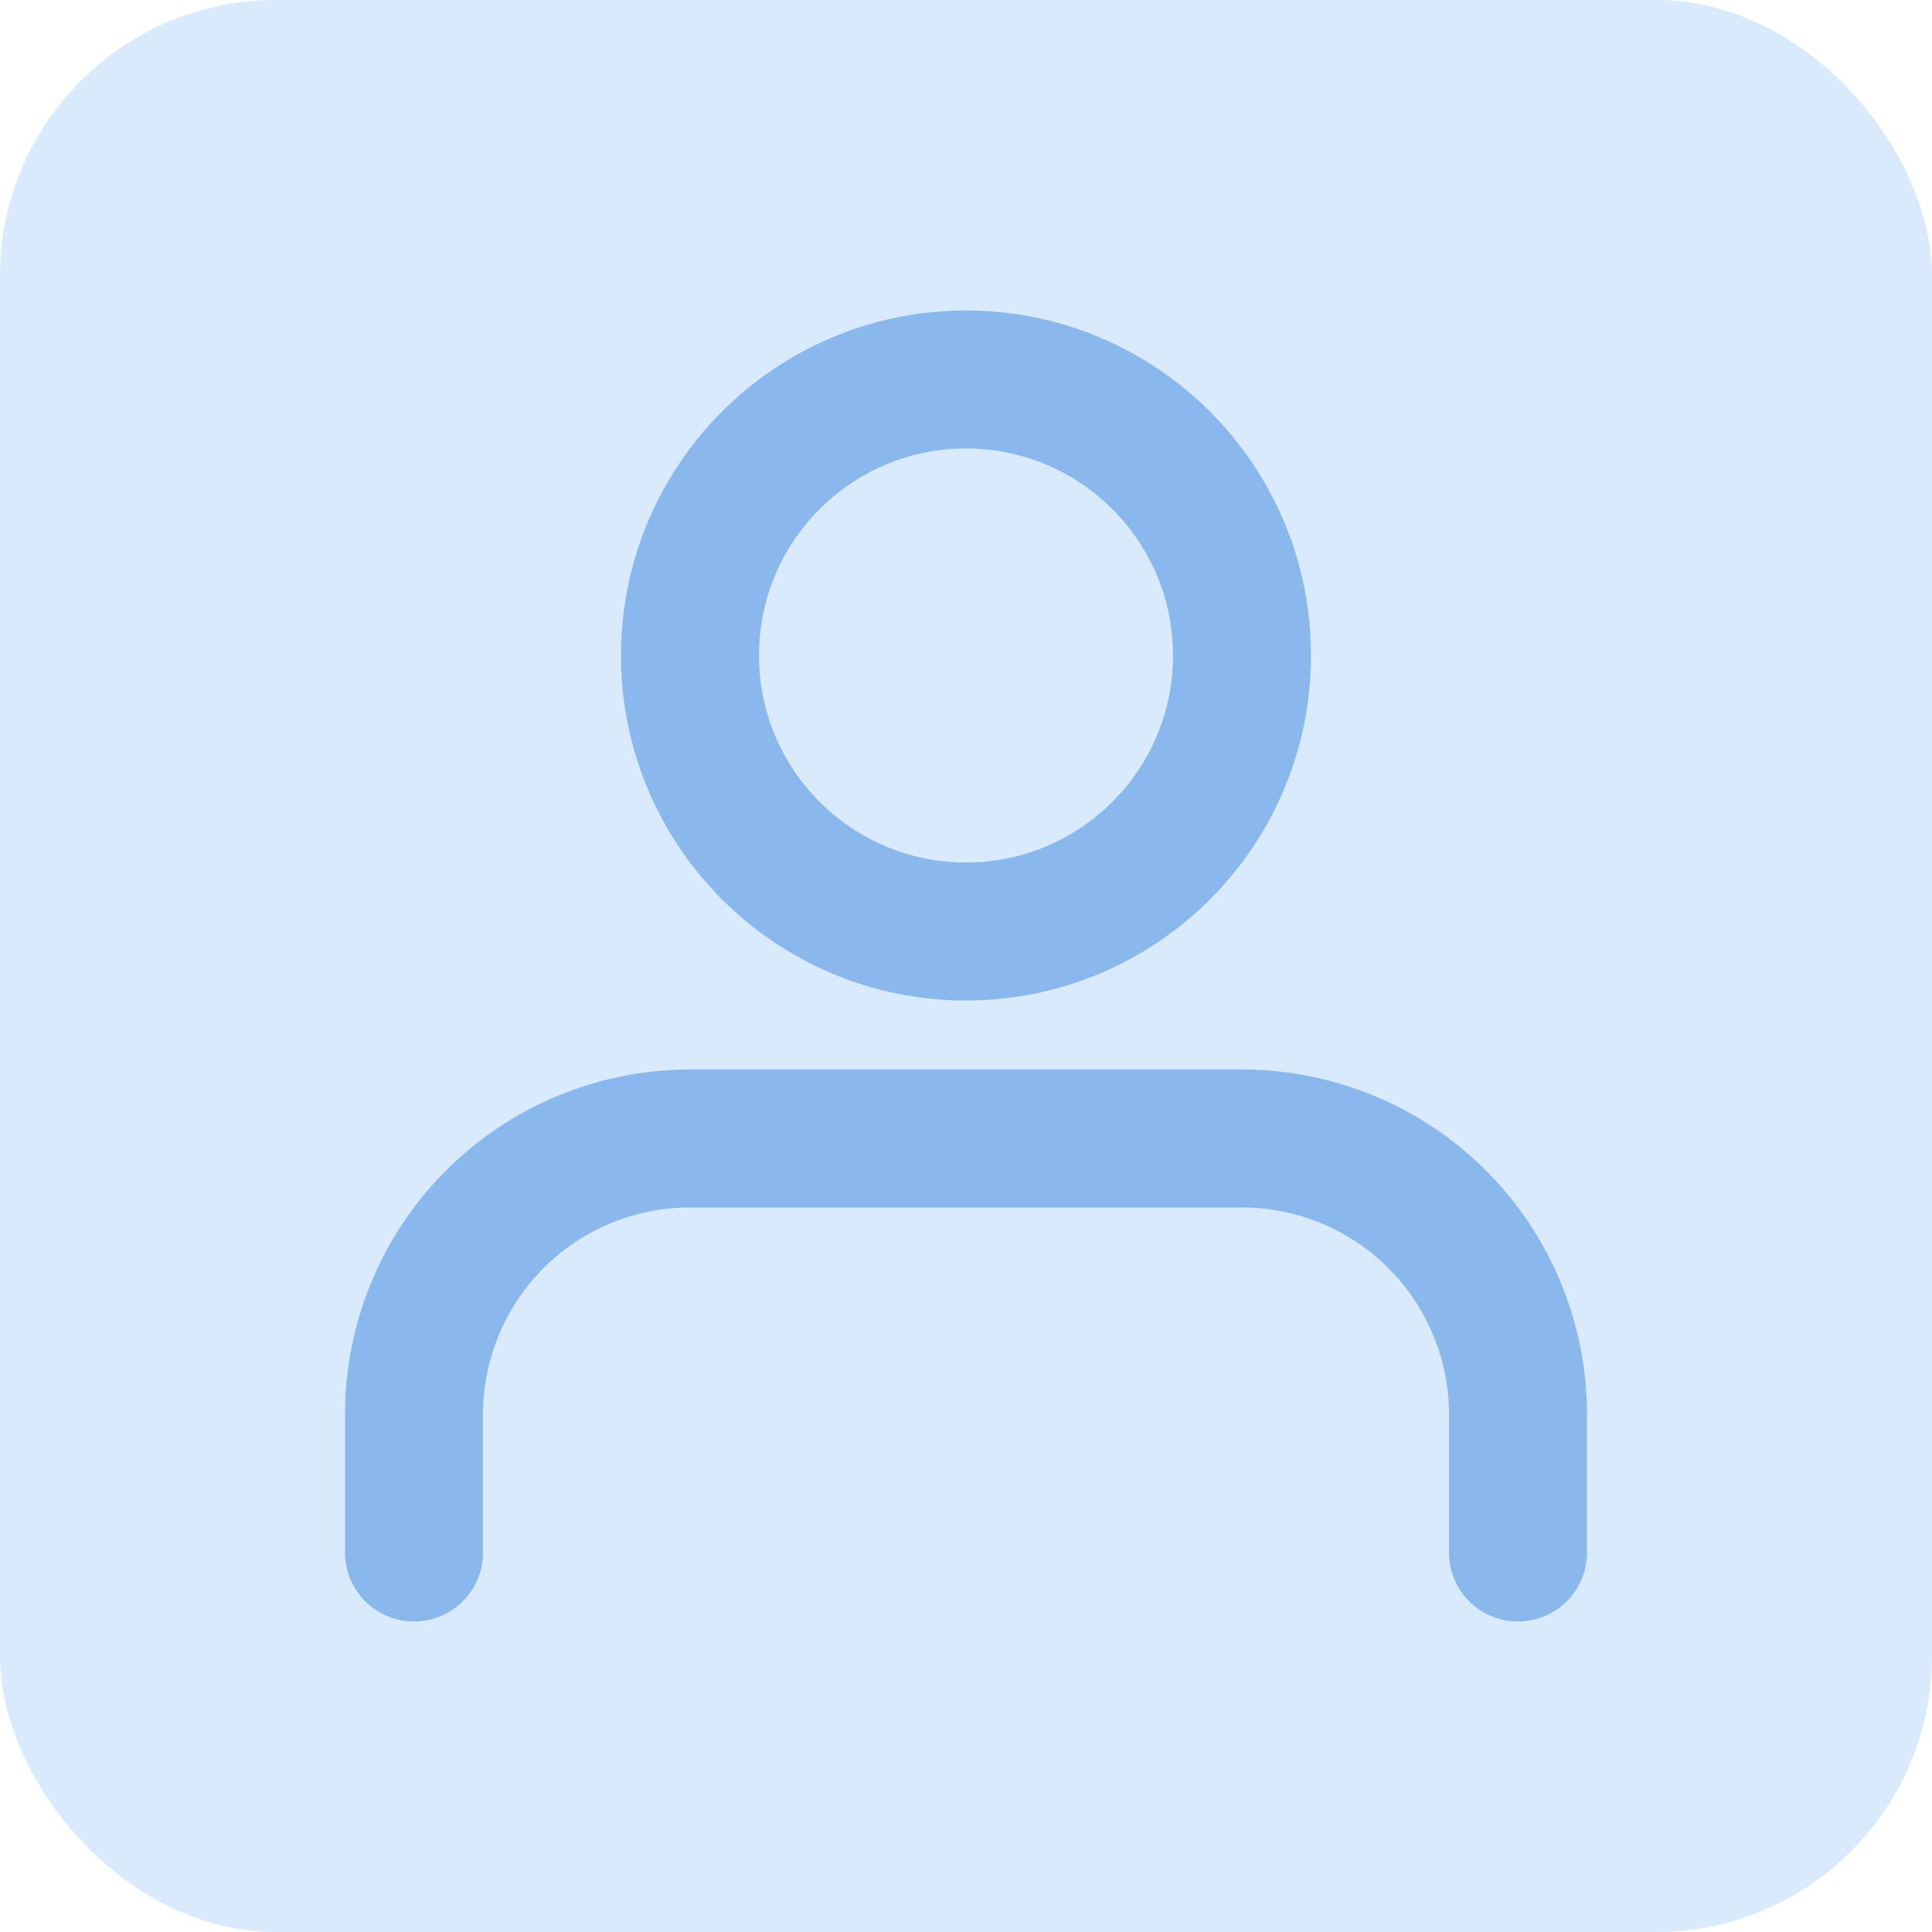 <svg xmlns="http://www.w3.org/2000/svg" width="14" height="14" viewBox="0 0 14 14">
    <g data-name="그룹 1369" transform="translate(-234 -521)">
        <rect data-name="사각형 715" width="14" height="14" rx="2" transform="translate(234 521)" style="fill:#7eb8f2;opacity:.3"/>
        <g transform="translate(233 520.25)">
            <path data-name="패스 137" d="M12 18v-1a2 2 0 0 0-2-2H6a2 2 0 0 0-2 2v1" transform="translate(0 -6)" style="fill:none;stroke:#8ab8ed;stroke-linecap:round;stroke-linejoin:round"/>
            <circle data-name="타원 16" cx="2" cy="2" r="2" transform="translate(6 3.5)" style="fill:none;stroke:#8ab8ed;stroke-linecap:round;stroke-linejoin:round"/>
        </g>
    </g>
</svg>
